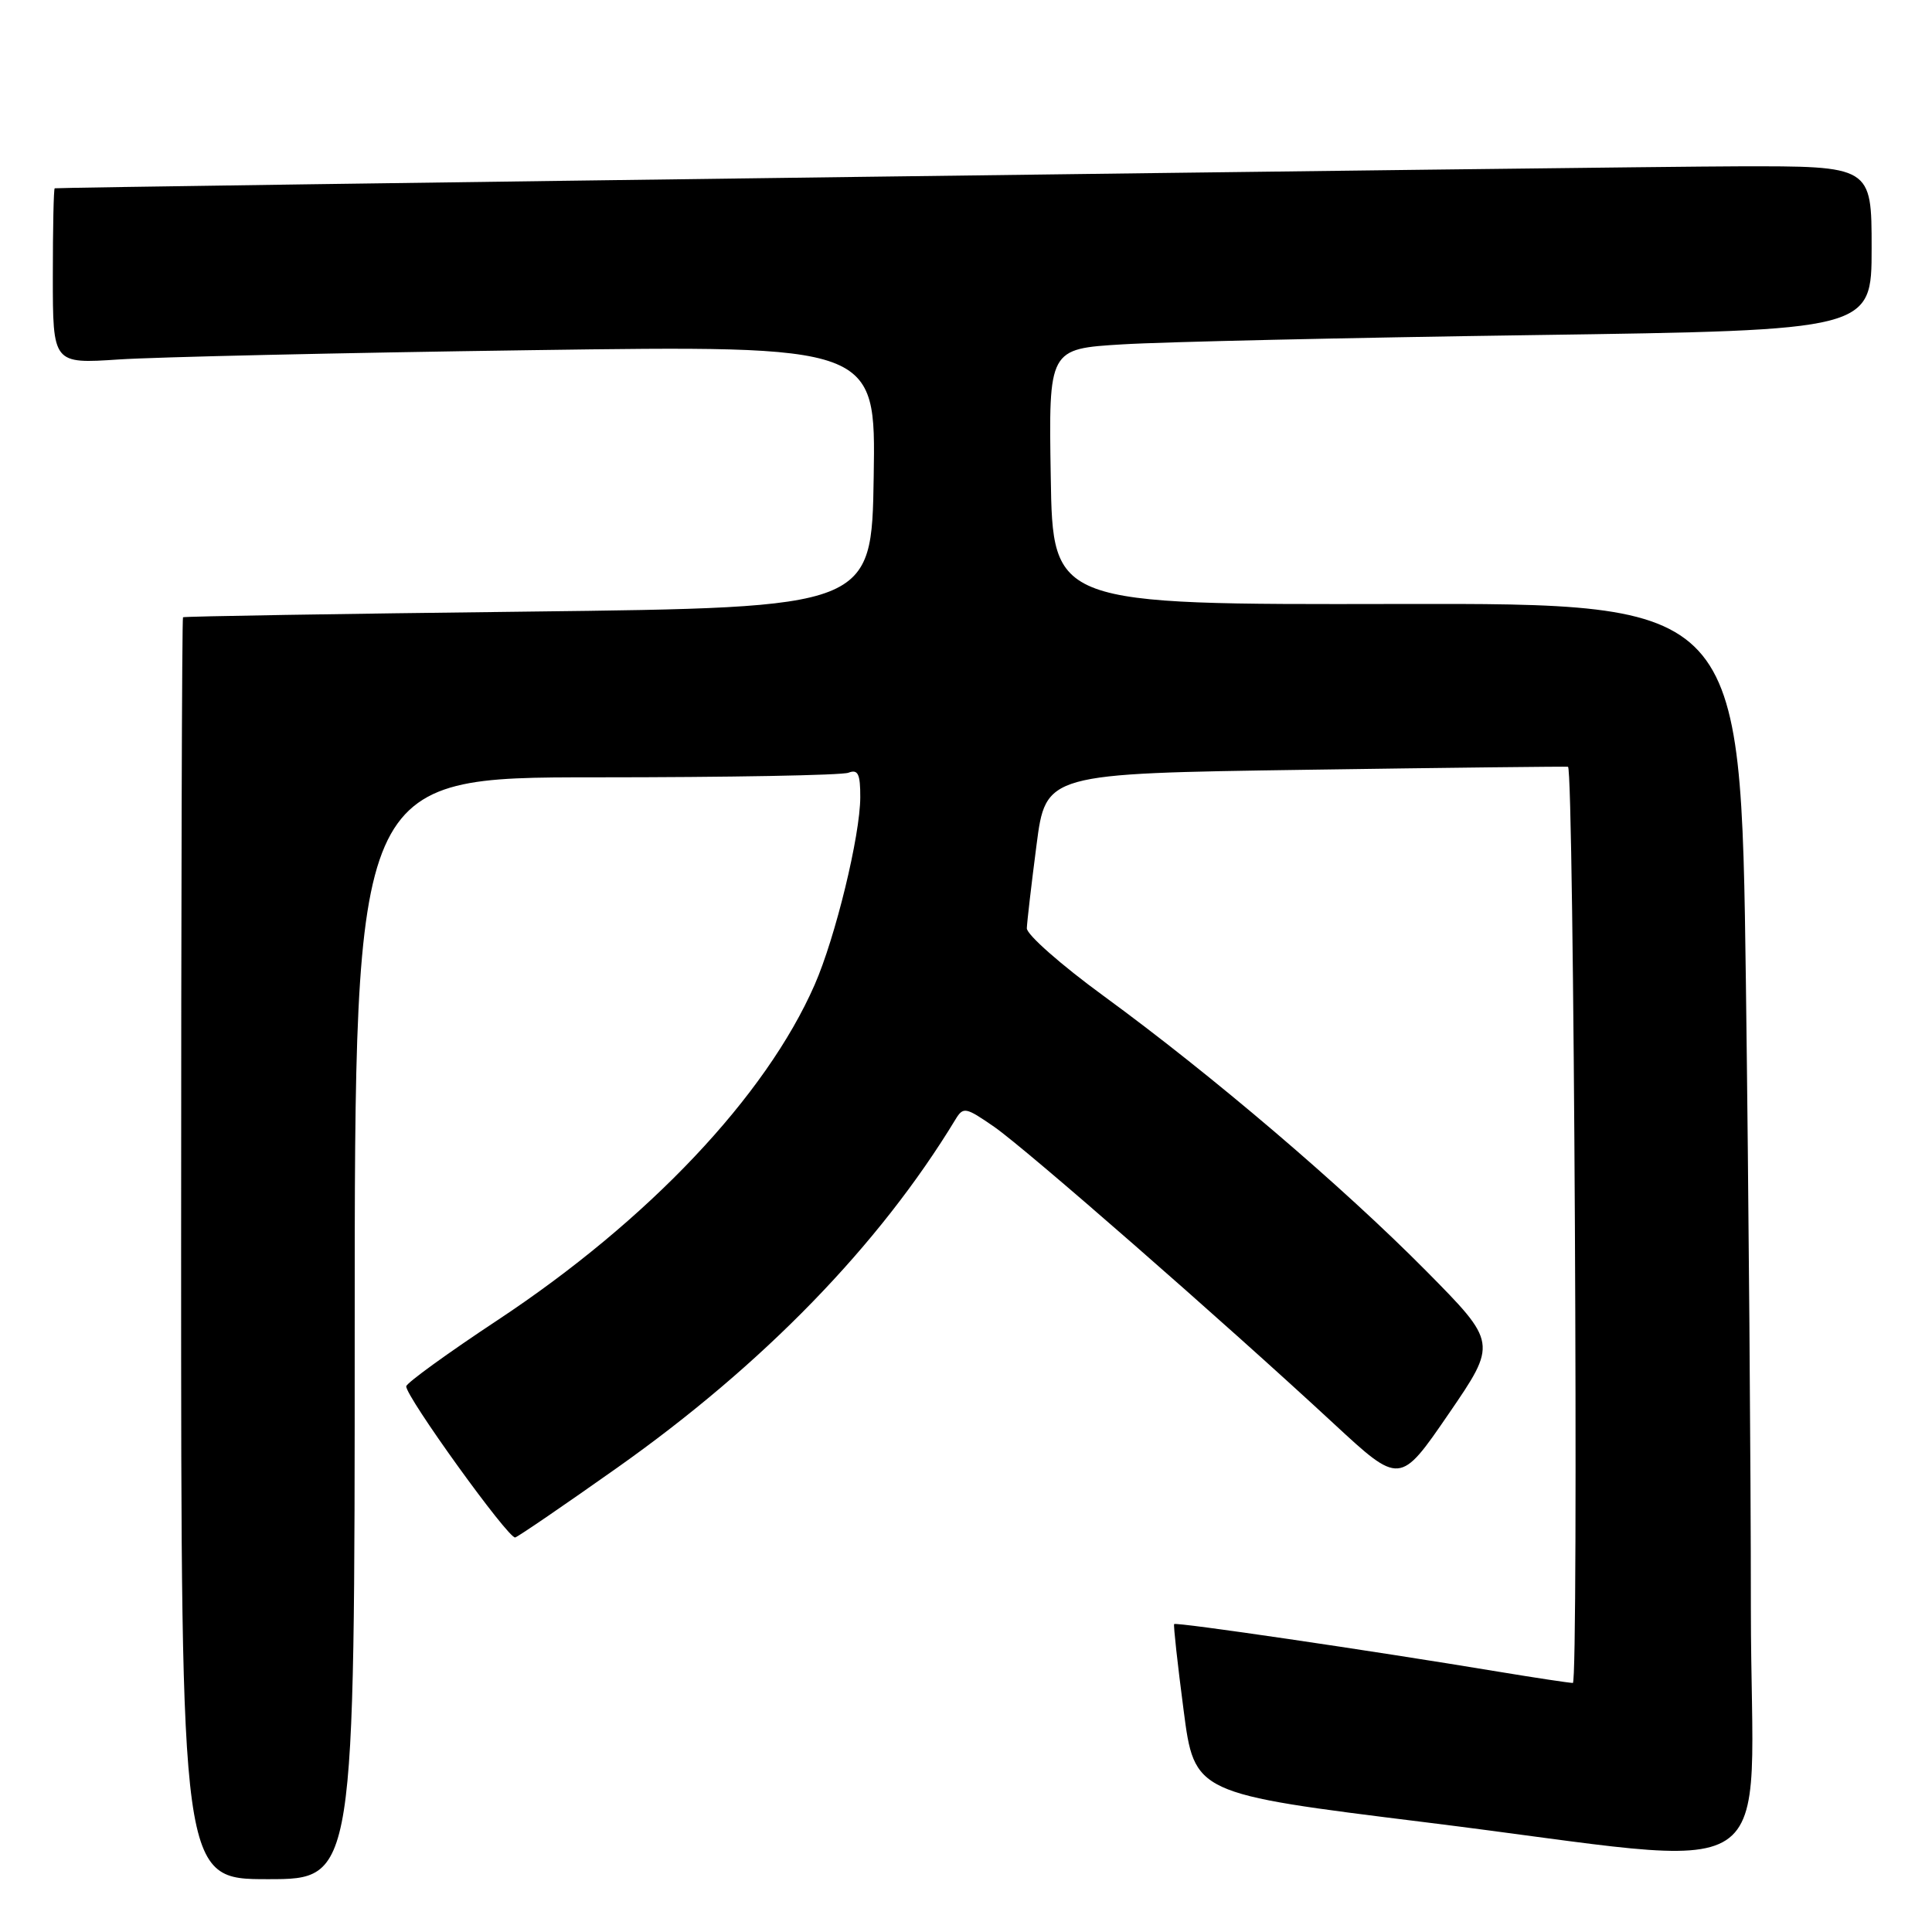 <?xml version="1.0" encoding="UTF-8" standalone="no"?>
<!DOCTYPE svg PUBLIC "-//W3C//DTD SVG 1.1//EN" "http://www.w3.org/Graphics/SVG/1.1/DTD/svg11.dtd" >
<svg xmlns="http://www.w3.org/2000/svg" xmlns:xlink="http://www.w3.org/1999/xlink" version="1.1" viewBox="0 0 256 256">
 <g >
 <path fill="currentColor"
d=" M 47.00 176.00 C 47.00 103.00 47.00 103.00 78.92 103.00 C 96.47 103.00 111.55 102.73 112.42 102.39 C 113.69 101.90 114.00 102.54 113.99 105.64 C 113.98 110.71 110.70 124.21 107.94 130.50 C 101.47 145.26 85.93 161.69 65.94 174.92 C 59.33 179.29 53.88 183.24 53.83 183.69 C 53.70 184.96 67.41 203.99 68.27 203.72 C 68.70 203.59 74.77 199.44 81.77 194.49 C 101.12 180.81 116.49 165.00 126.60 148.34 C 127.64 146.63 127.94 146.69 131.72 149.30 C 135.97 152.25 162.01 175.00 176.72 188.63 C 185.50 196.76 185.50 196.76 191.95 187.35 C 198.40 177.94 198.40 177.94 188.95 168.38 C 177.86 157.18 160.66 142.51 146.25 131.98 C 140.62 127.87 136.03 123.83 136.06 123.00 C 136.09 122.17 136.66 117.22 137.34 112.00 C 138.57 102.50 138.57 102.50 173.04 102.00 C 191.99 101.72 207.62 101.55 207.77 101.60 C 208.56 101.91 209.20 223.00 208.41 223.00 C 207.91 222.99 203.45 222.32 198.50 221.50 C 181.52 218.68 155.77 214.90 155.58 215.20 C 155.47 215.36 156.03 220.49 156.83 226.58 C 158.27 237.67 158.27 237.67 188.78 241.45 C 237.64 247.49 232.00 251.18 232.00 213.17 C 232.00 195.20 231.70 157.87 231.34 130.22 C 230.67 79.94 230.67 79.94 185.09 80.03 C 139.50 80.12 139.50 80.12 139.23 63.17 C 138.95 46.22 138.95 46.22 148.73 45.63 C 154.10 45.30 178.64 44.75 203.25 44.40 C 248.00 43.76 248.00 43.76 248.00 32.88 C 248.00 22.00 248.00 22.00 230.25 22.04 C 215.48 22.07 8.03 24.78 7.25 24.95 C 7.11 24.98 7.00 30.22 7.00 36.61 C 7.00 48.21 7.00 48.21 15.75 47.63 C 20.56 47.31 45.10 46.75 70.27 46.40 C 116.05 45.76 116.05 45.76 115.77 63.13 C 115.50 80.50 115.50 80.50 70.00 81.04 C 44.97 81.33 24.39 81.67 24.25 81.79 C 24.11 81.90 24.00 119.57 24.00 165.50 C 24.00 249.00 24.00 249.00 35.50 249.00 C 47.00 249.00 47.00 249.00 47.00 176.00 Z "/>
</g>
</svg>